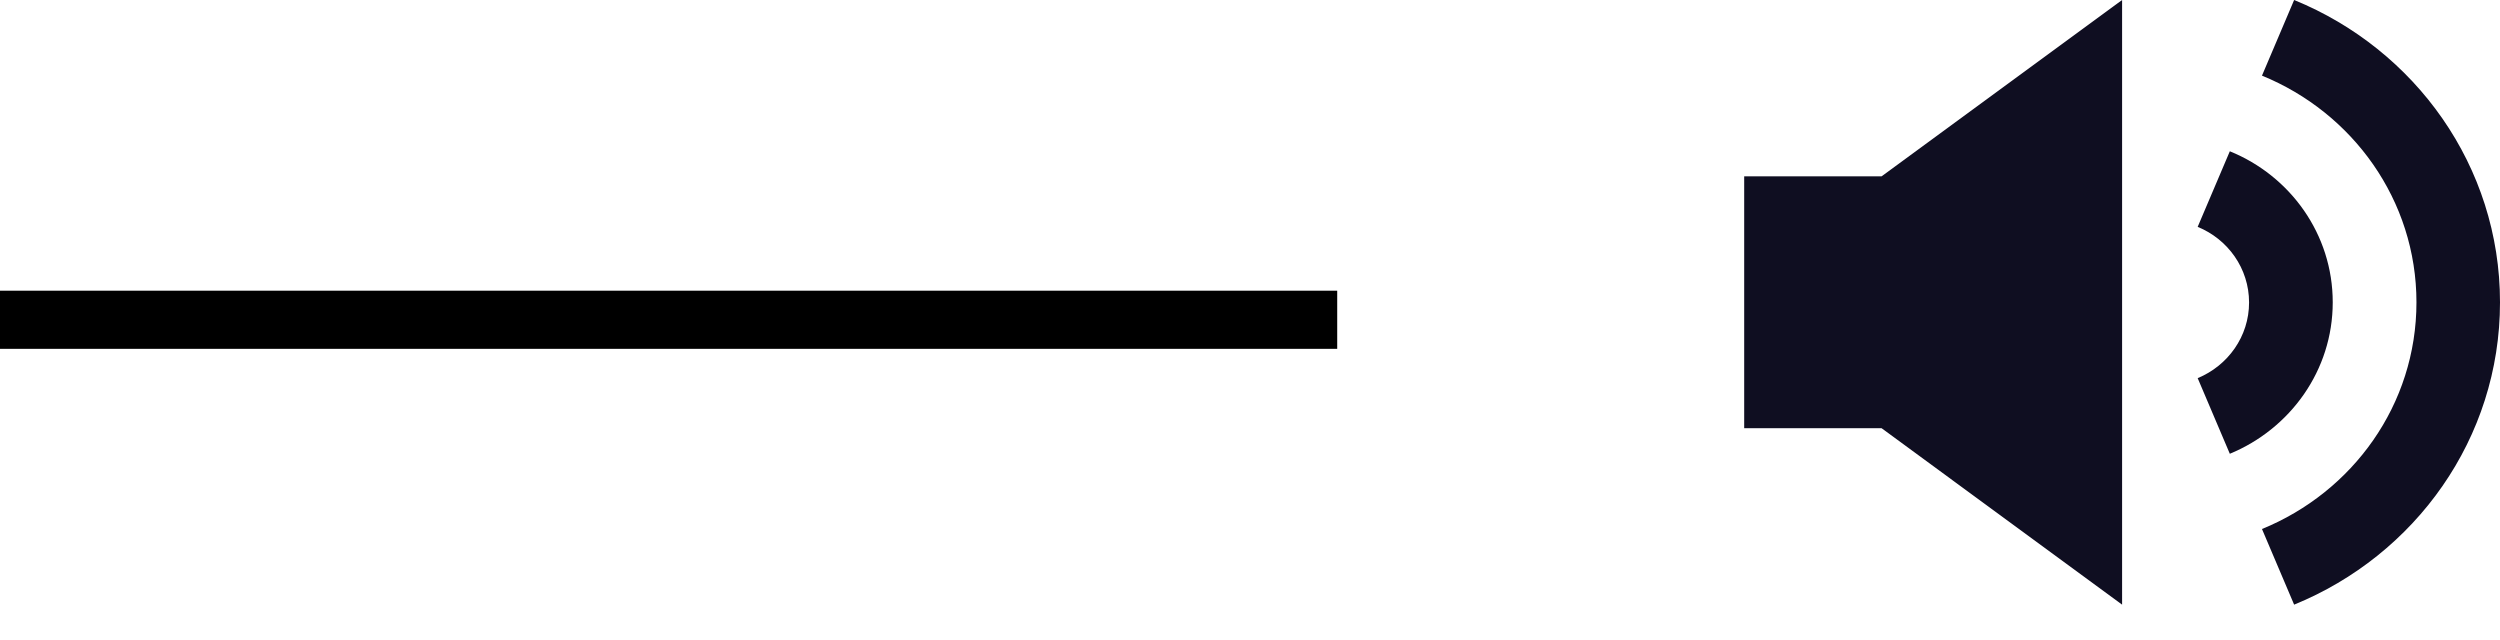 <svg width="43" height="11" viewBox="0 0 43 11" fill="none" xmlns="http://www.w3.org/2000/svg">
<path d="M38.353 2.602C39.392 3.024 40.123 4.028 40.123 5.2C40.123 6.372 39.392 7.376 38.353 7.805L37.8 6.504C38.319 6.29 38.684 5.788 38.684 5.203C38.684 4.616 38.319 4.114 37.8 3.902L38.353 2.602Z" fill="#0F0E21"/>
<path d="M38.906 1.301L39.459 0C41.54 0.849 43 2.856 43 5.2C43 7.544 41.54 9.551 39.459 10.4L38.906 9.099C40.467 8.462 41.563 6.96 41.563 5.2C41.563 3.444 40.467 1.938 38.906 1.301Z" fill="#0F0E21"/>
<path d="M30 3.033V7.365H32.363L36.5 10.4V0L32.363 3.033H30Z" fill="#0F0E21"/>
<line x1="-6" y1="5.5" x2="23" y2="5.5" stroke="black"/>
</svg>
